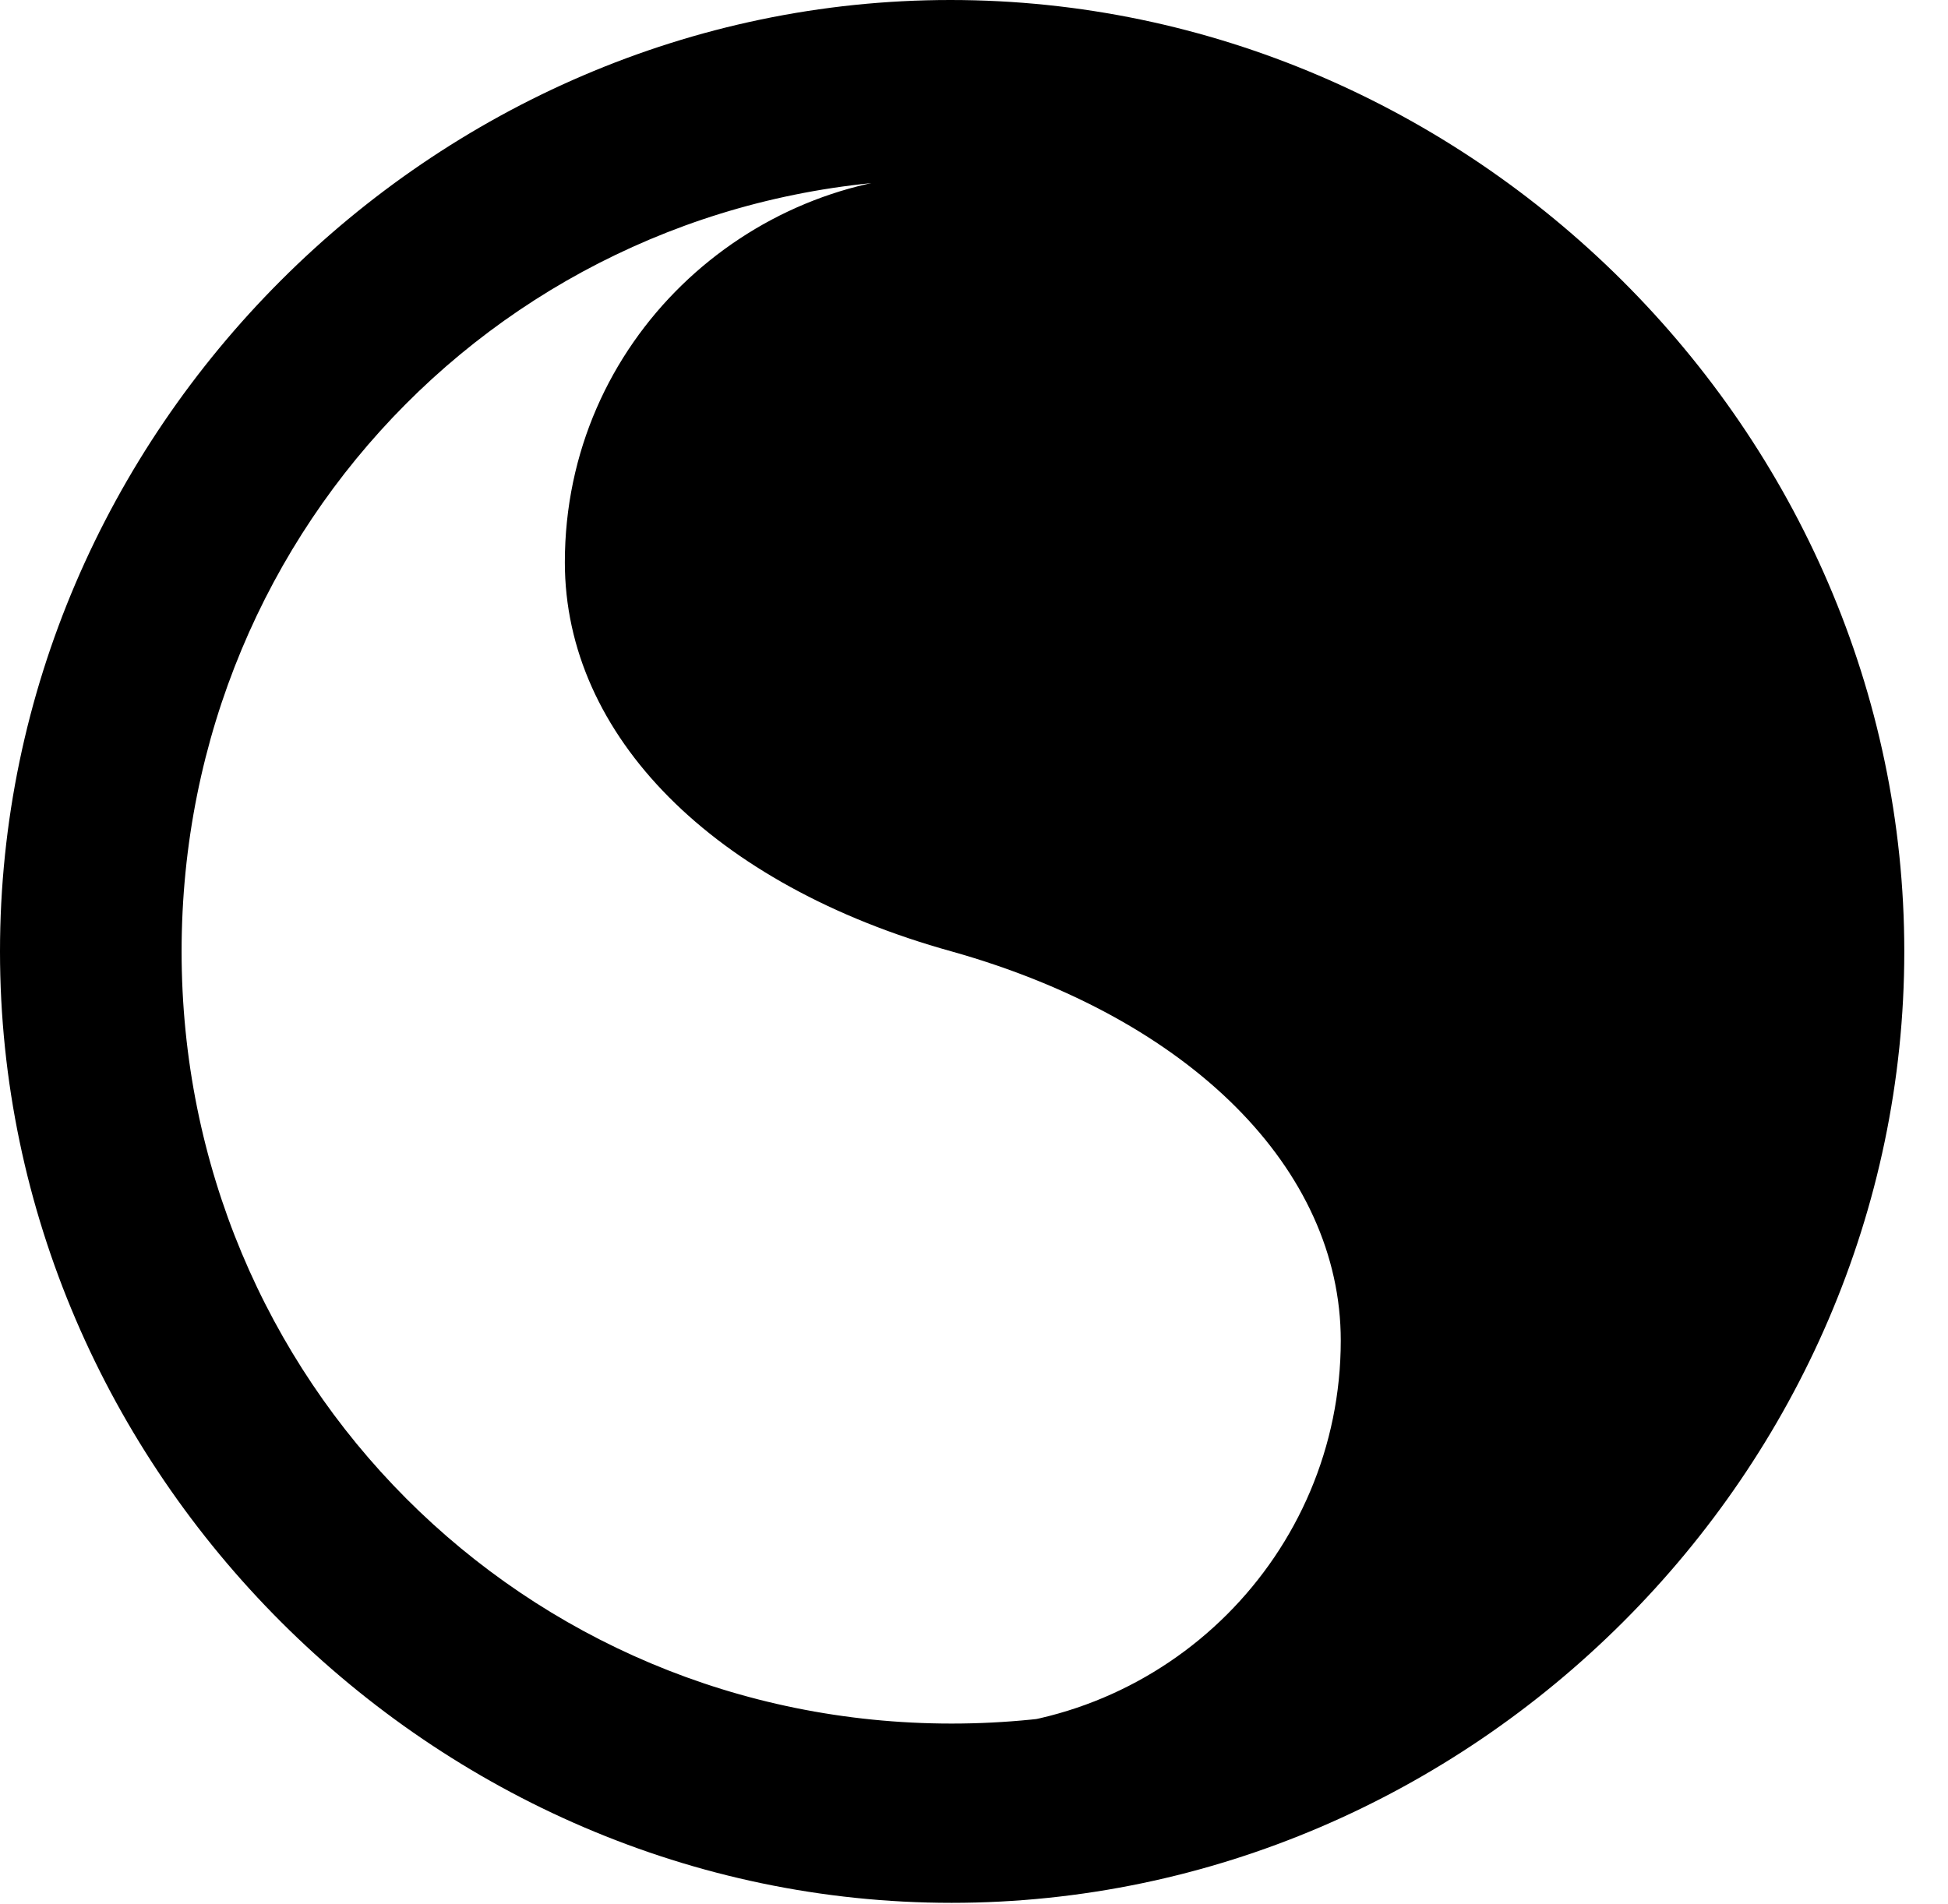 <svg version="1.1" xmlns="http://www.w3.org/2000/svg" xmlns:xlink="http://www.w3.org/1999/xlink" width="16.133" height="15.771" viewBox="0 0 16.133 15.771">
 <g>
  <rect height="15.771" opacity="0" width="16.133" x="0" y="0"/>
  <path d="M7.881 1.445C6.191 1.445 4.678 2.822 4.678 4.658C4.678 6.094 5.908 7.334 7.881 7.881C9.863 8.438 11.104 9.688 11.104 11.104C11.104 12.871 9.668 14.316 7.881 14.316C11.435 14.316 14.316 11.435 14.316 7.881C14.316 4.326 11.435 1.445 7.881 1.445ZM7.881 15.762C12.188 15.762 15.771 12.188 15.771 7.881C15.771 3.574 12.178 0 7.871 0C3.574 0 0 3.574 0 7.881C0 12.188 3.584 15.762 7.881 15.762ZM7.881 14.277C4.336 14.277 1.504 11.435 1.504 7.881C1.504 4.326 4.326 1.484 7.871 1.484C11.426 1.484 14.277 4.326 14.277 7.881C14.277 11.435 11.435 14.277 7.881 14.277Z" fill="currentColor"/>
 </g>
</svg>

